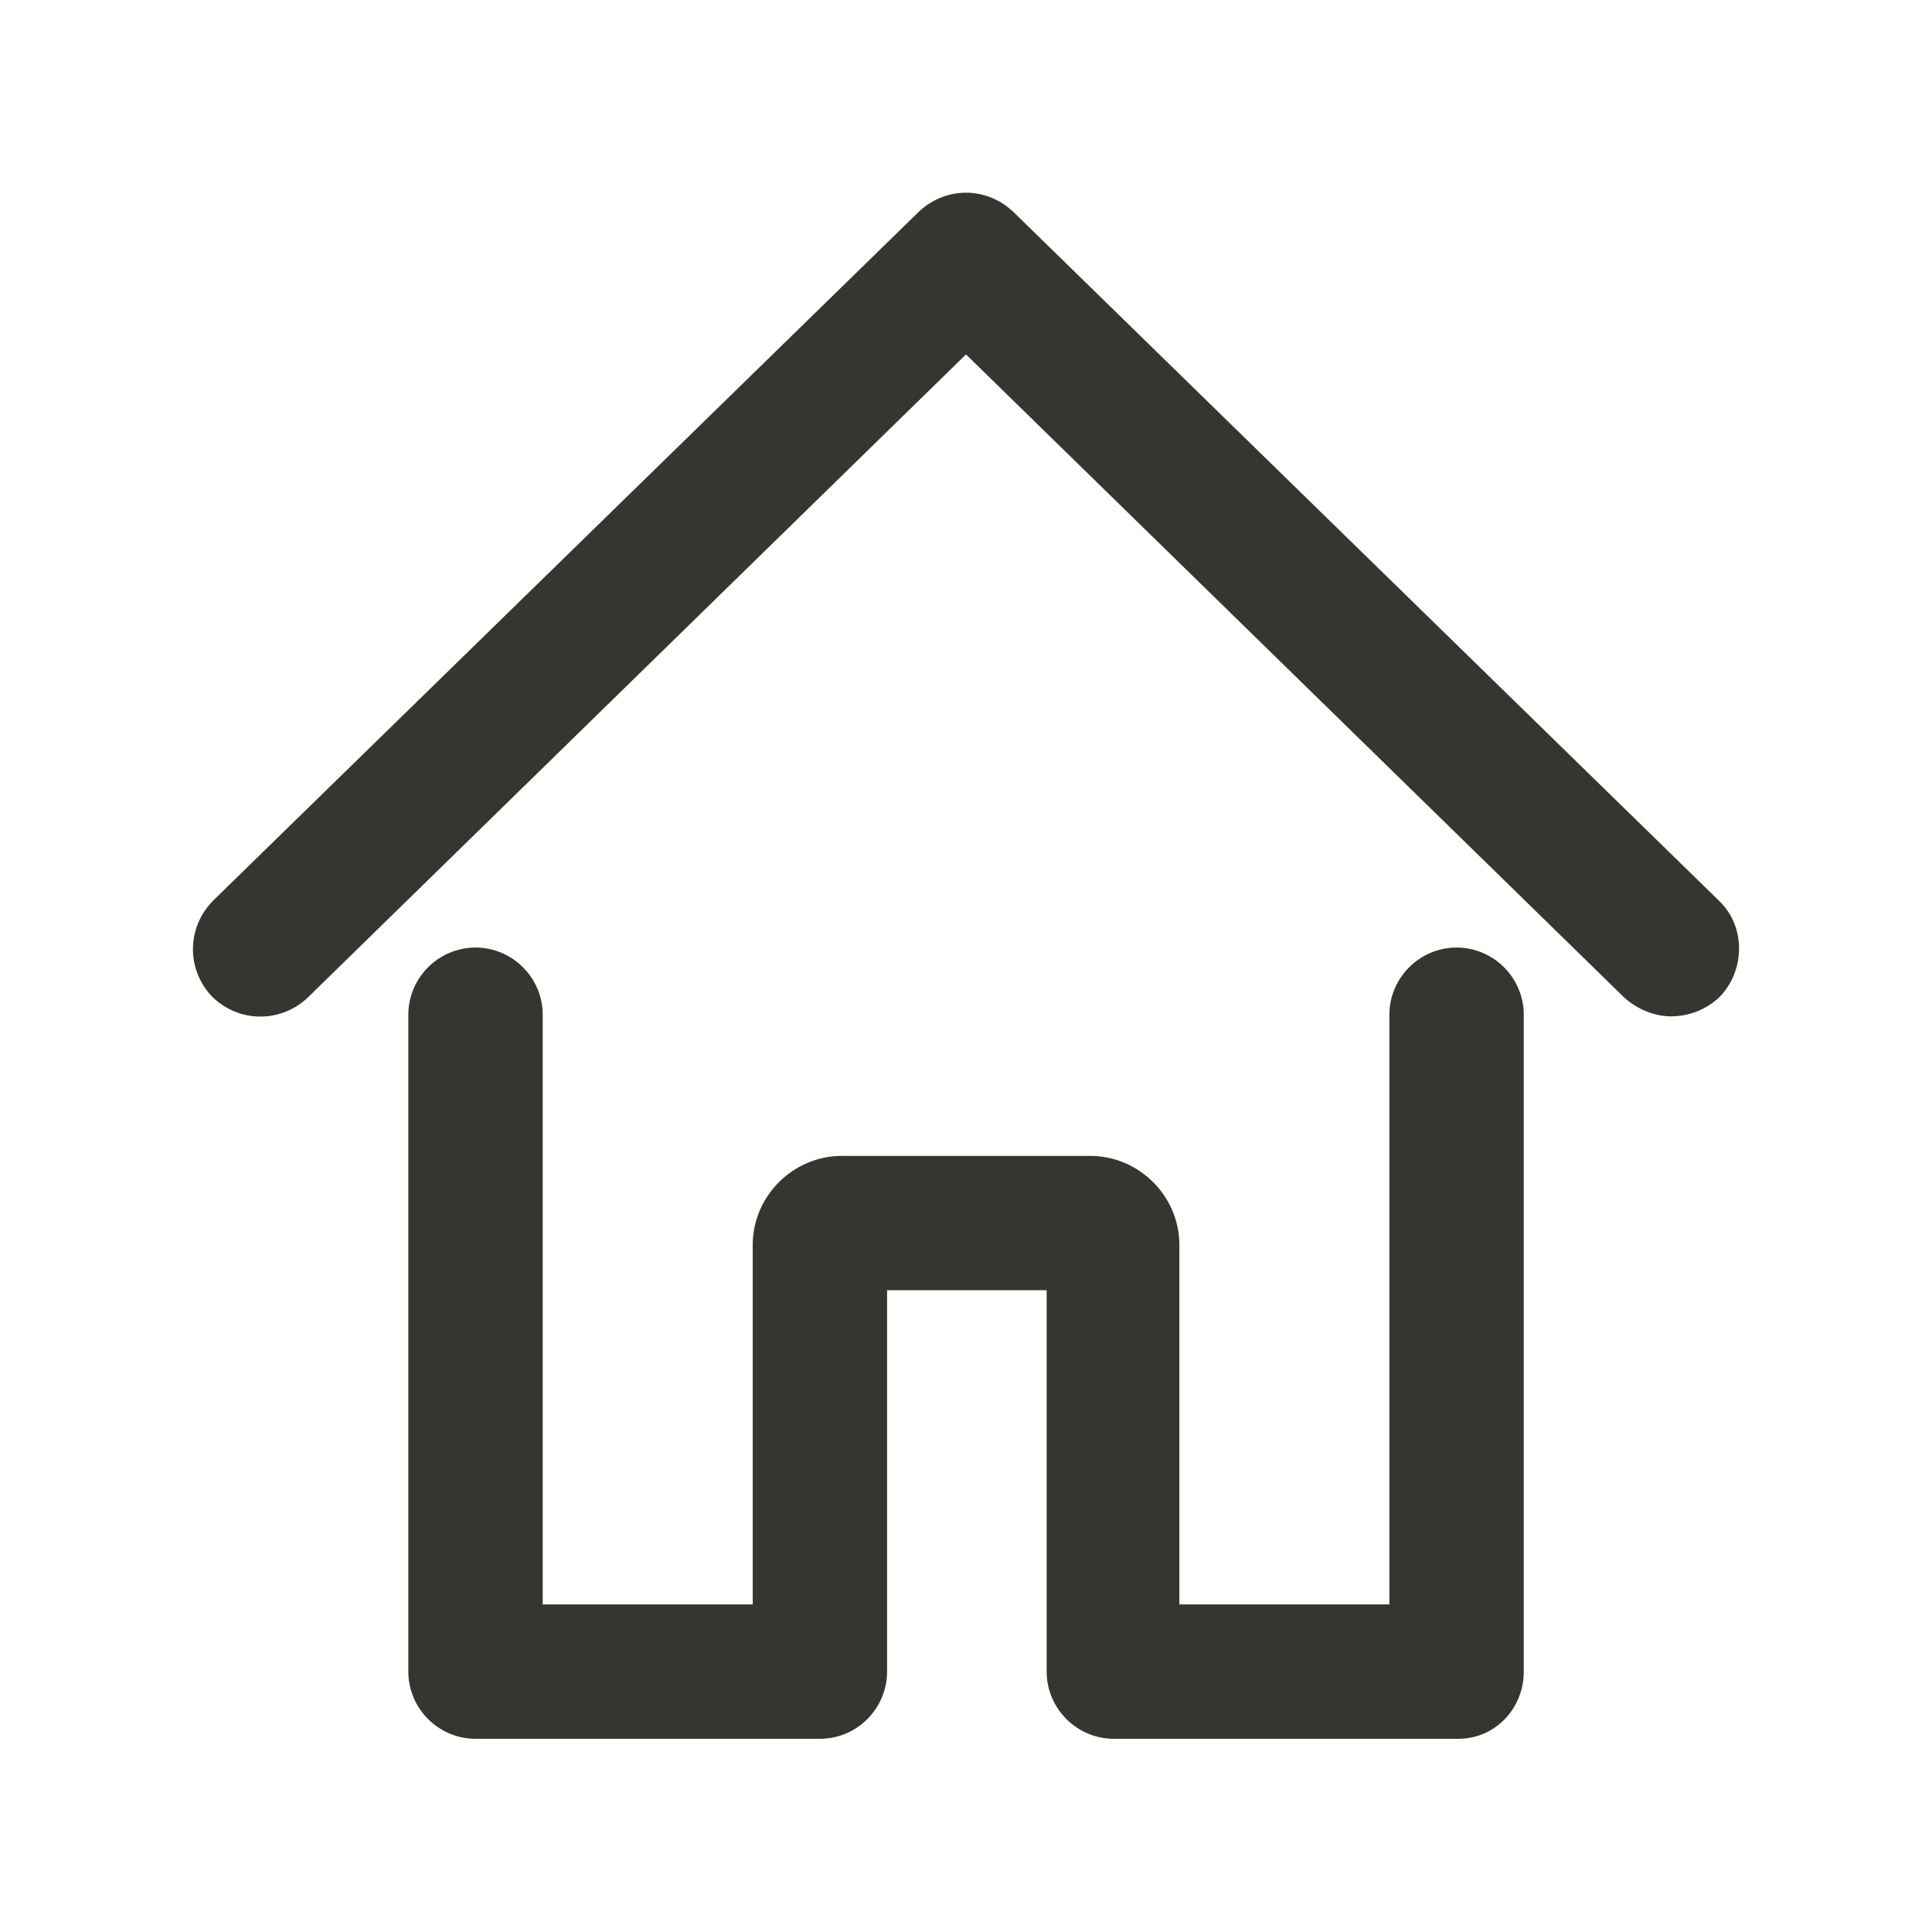 <!-- Generated by IcoMoon.io -->
<svg version="1.1" xmlns="http://www.w3.org/2000/svg" width="40" height="40" viewBox="0 0 40 40">
<title>di-home</title>
<path fill="#37352f" d="M34.609 21.043c-0.348 0-0.696-0.139-0.974-0.383l-13.635-13.322-13.635 13.322c-0.557 0.522-1.426 0.522-1.983-0.035-0.522-0.557-0.522-1.426 0.035-1.983l14.609-14.261c0.557-0.522 1.391-0.522 1.948 0l14.609 14.261c0.557 0.522 0.557 1.426 0.035 1.983-0.278 0.278-0.661 0.417-1.009 0.417zM31.548 34.609v-13.6c0-0.765-0.626-1.391-1.391-1.391s-1.391 0.626-1.391 1.391v12.209h-4.348v-7.443c0-1.009-0.835-1.843-1.843-1.843h-5.148c-1.009 0-1.843 0.835-1.843 1.843v7.443h-4.348v-12.209c0-0.765-0.626-1.391-1.391-1.391s-1.391 0.626-1.391 1.391v13.6c0 0.765 0.626 1.391 1.391 1.391h7.13c0.765 0 1.391-0.626 1.391-1.391v-7.896h3.304v7.896c0 0.765 0.626 1.391 1.391 1.391h7.13c0.765 0 1.357-0.626 1.357-1.391z"></path>
</svg>
